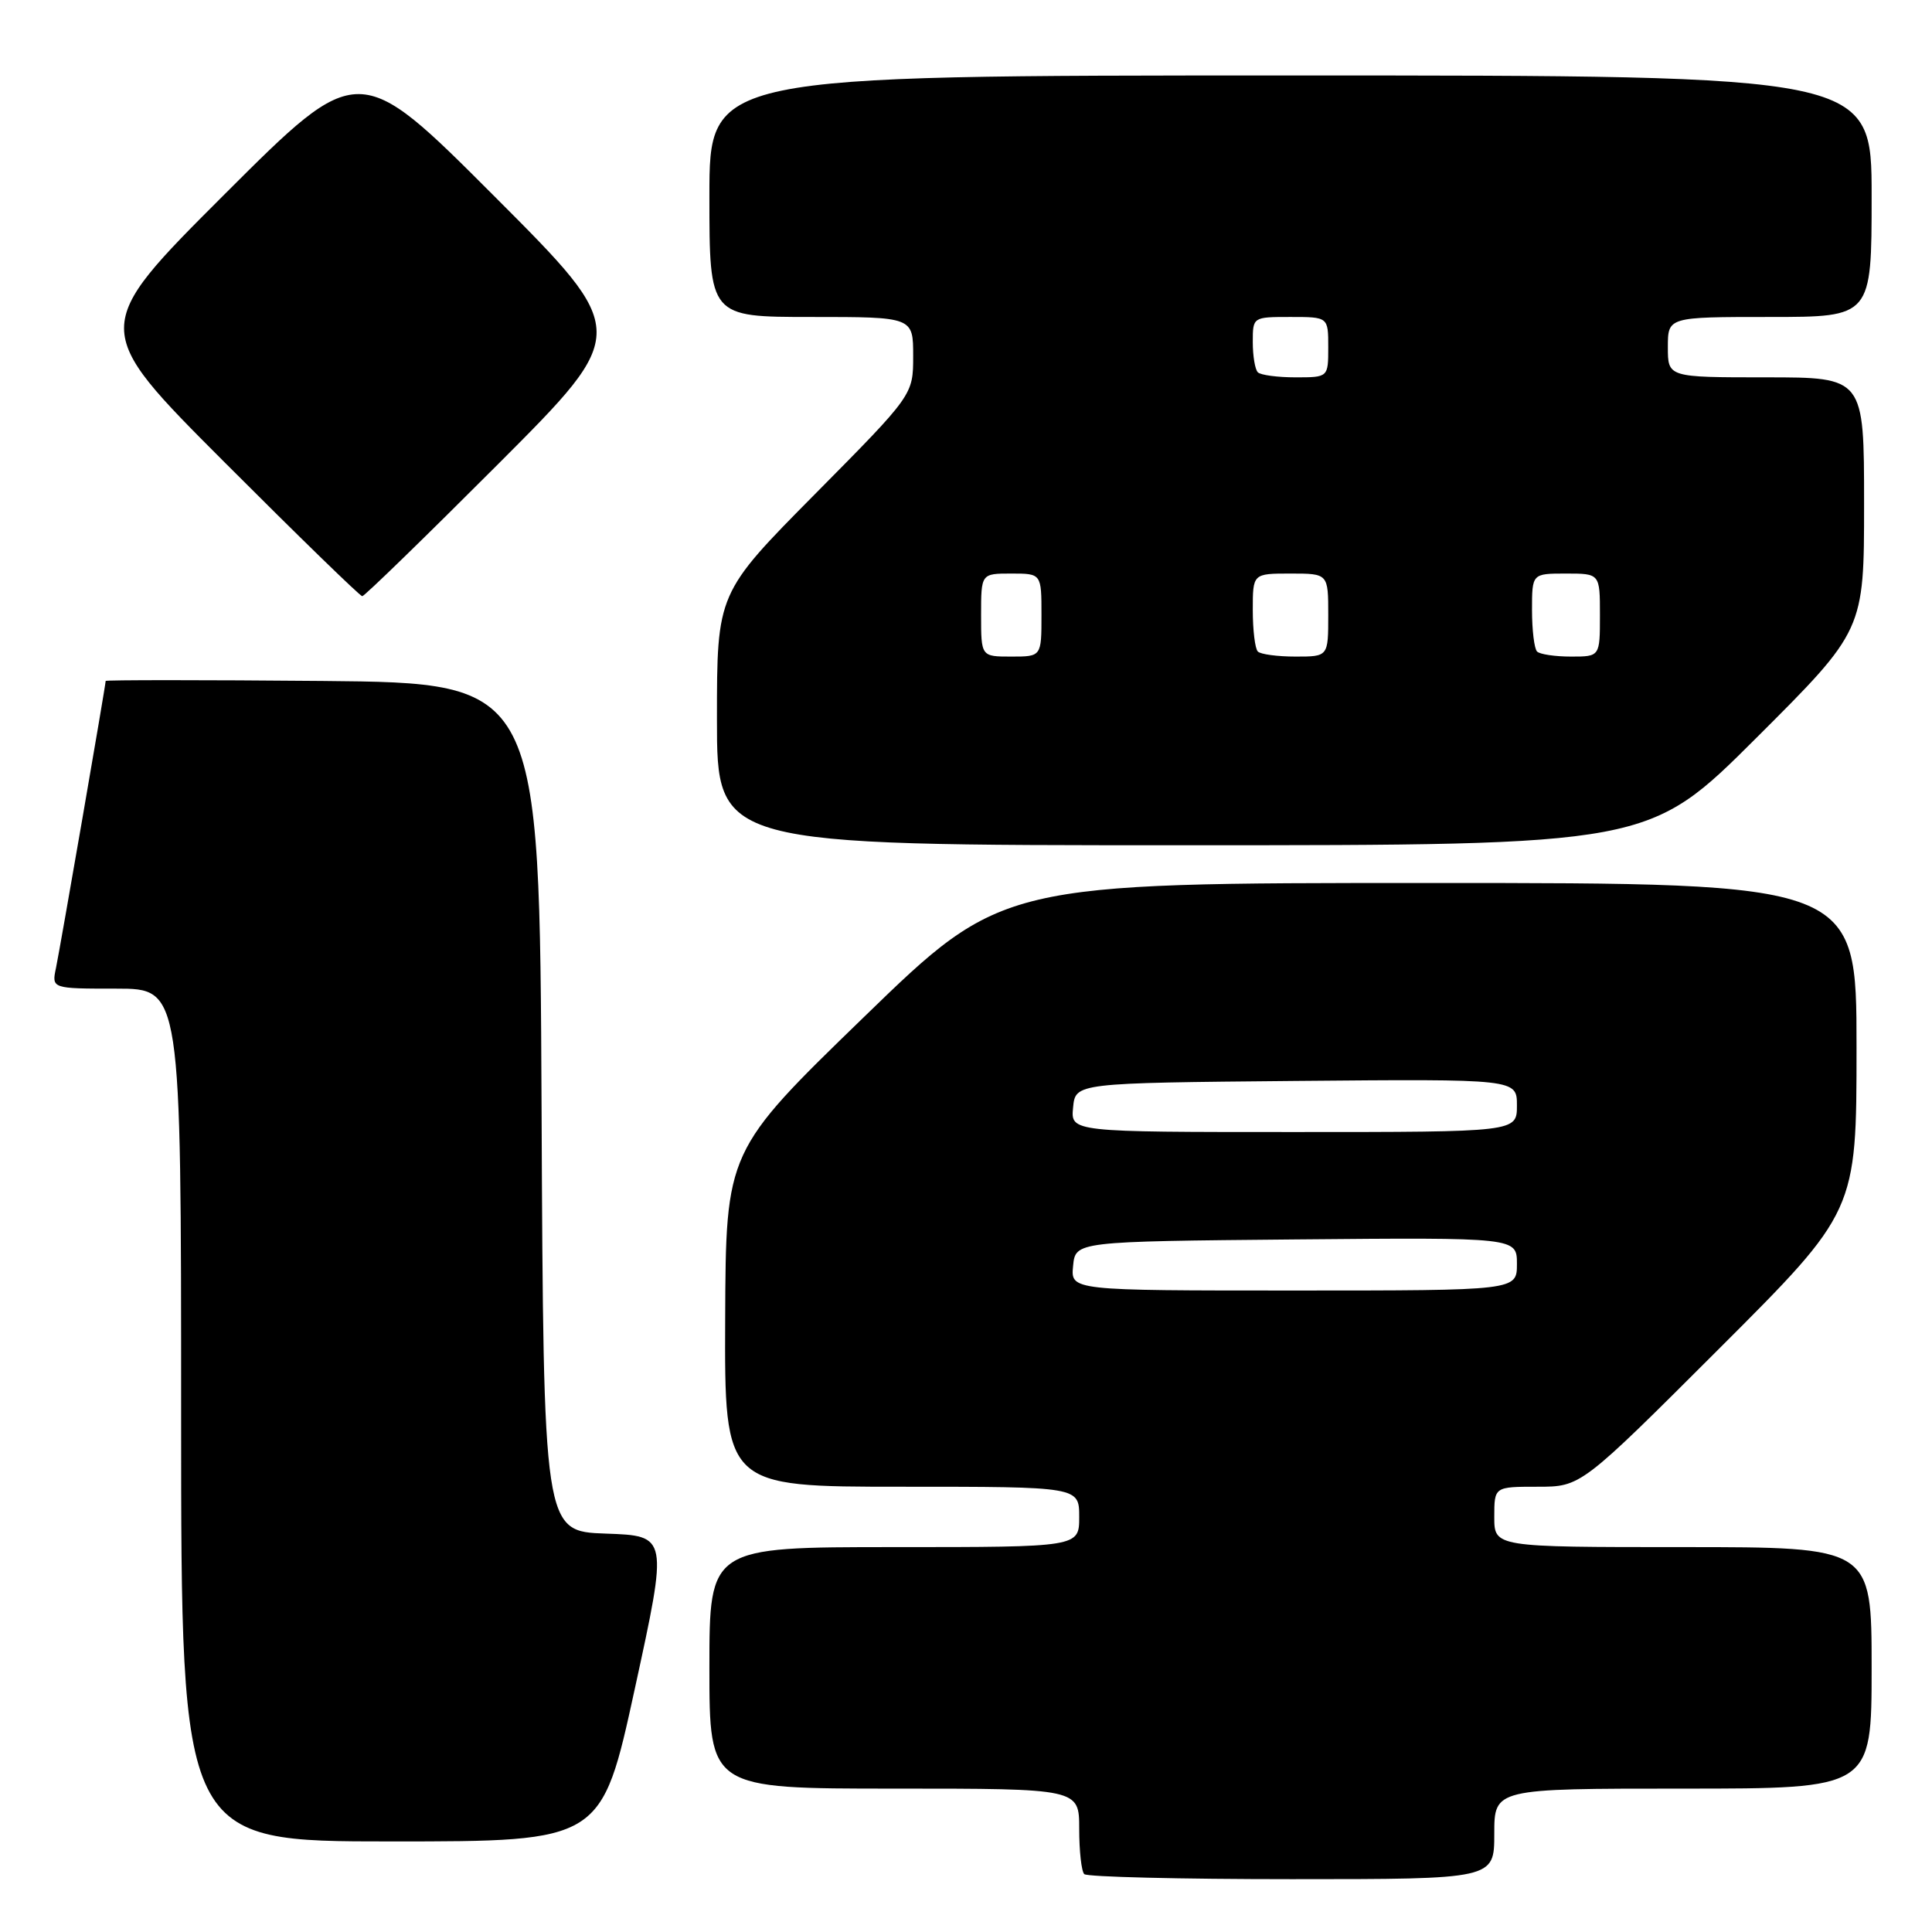 <?xml version="1.0" encoding="UTF-8" standalone="no"?>
<!DOCTYPE svg PUBLIC "-//W3C//DTD SVG 1.1//EN" "http://www.w3.org/Graphics/SVG/1.1/DTD/svg11.dtd" >
<svg xmlns="http://www.w3.org/2000/svg" xmlns:xlink="http://www.w3.org/1999/xlink" version="1.1" viewBox="0 0 256 256">
 <g >
 <path fill="currentColor"
d=" M 198.00 243.00 C 198.00 237.00 198.00 237.00 223.00 237.00 C 248.00 237.00 248.00 237.00 248.00 221.00 C 248.00 205.00 248.00 205.00 223.00 205.00 C 198.00 205.00 198.00 205.00 198.00 201.00 C 198.00 197.00 198.00 197.00 203.74 197.00 C 209.48 197.00 209.48 197.00 227.74 178.76 C 246.00 160.52 246.00 160.52 246.00 138.76 C 246.00 117.00 246.00 117.00 189.40 117.00 C 132.79 117.00 132.79 117.00 114.49 134.75 C 96.18 152.50 96.18 152.50 96.09 174.75 C 96.00 197.00 96.00 197.00 119.50 197.00 C 143.00 197.00 143.00 197.00 143.00 201.00 C 143.00 205.00 143.00 205.00 118.50 205.00 C 94.00 205.00 94.00 205.00 94.00 221.00 C 94.00 237.00 94.00 237.00 118.50 237.00 C 143.00 237.00 143.00 237.00 143.00 242.33 C 143.00 245.27 143.30 247.97 143.67 248.33 C 144.03 248.70 156.41 249.00 171.17 249.00 C 198.00 249.00 198.00 249.00 198.00 243.00 Z  M 84.12 223.75 C 88.53 203.50 88.53 203.50 80.27 203.21 C 72.02 202.92 72.02 202.92 71.76 146.71 C 71.50 90.50 71.50 90.50 42.75 90.23 C 26.94 90.09 14.00 90.09 14.00 90.23 C 14.00 90.80 7.96 125.66 7.42 128.25 C 6.84 131.00 6.84 131.00 15.42 131.00 C 24.00 131.00 24.00 131.00 24.00 187.50 C 24.00 244.00 24.00 244.00 51.86 244.00 C 79.71 244.00 79.71 244.00 84.12 223.75 Z  M 232.74 97.76 C 247.00 83.53 247.00 83.53 247.00 66.76 C 247.00 50.00 247.00 50.00 234.00 50.00 C 221.00 50.00 221.00 50.00 221.00 46.00 C 221.00 42.00 221.00 42.00 234.50 42.00 C 248.00 42.00 248.00 42.00 248.00 26.00 C 248.00 10.00 248.00 10.00 171.00 10.00 C 94.00 10.00 94.00 10.00 94.00 26.00 C 94.00 42.00 94.00 42.00 107.50 42.00 C 121.00 42.00 121.00 42.00 121.00 47.17 C 121.00 52.33 121.00 52.33 108.00 65.46 C 95.00 78.59 95.00 78.59 95.00 95.30 C 95.00 112.00 95.00 112.00 156.74 112.00 C 218.47 112.00 218.47 112.00 232.74 97.76 Z  M 66.00 61.50 C 83.48 44.00 83.48 44.00 65.50 26.00 C 47.52 8.00 47.52 8.00 29.76 25.74 C 12.00 43.48 12.00 43.48 29.74 61.24 C 39.50 71.01 47.71 79.00 48.00 79.00 C 48.29 79.00 56.39 71.12 66.00 61.50 Z  M 142.19 167.75 C 142.50 164.50 142.50 164.50 171.75 164.23 C 201.00 163.97 201.00 163.97 201.00 167.48 C 201.00 171.00 201.00 171.00 171.44 171.00 C 141.87 171.00 141.87 171.00 142.19 167.75 Z  M 142.19 146.75 C 142.50 143.50 142.50 143.50 171.75 143.23 C 201.00 142.97 201.00 142.97 201.00 146.48 C 201.00 150.00 201.00 150.00 171.44 150.00 C 141.87 150.00 141.87 150.00 142.19 146.75 Z  M 130.00 81.50 C 130.00 76.00 130.00 76.00 134.00 76.00 C 138.00 76.00 138.00 76.00 138.00 81.50 C 138.00 87.00 138.00 87.00 134.00 87.00 C 130.00 87.00 130.00 87.00 130.00 81.50 Z  M 166.67 86.33 C 166.30 85.97 166.00 83.49 166.00 80.83 C 166.00 76.00 166.00 76.00 171.00 76.00 C 176.00 76.00 176.00 76.00 176.00 81.50 C 176.00 87.00 176.00 87.00 171.67 87.00 C 169.28 87.00 167.03 86.70 166.67 86.33 Z  M 203.67 86.33 C 203.30 85.97 203.00 83.49 203.00 80.83 C 203.00 76.00 203.00 76.00 207.50 76.00 C 212.00 76.00 212.00 76.00 212.00 81.50 C 212.00 87.00 212.00 87.00 208.17 87.00 C 206.06 87.00 204.03 86.70 203.67 86.33 Z  M 166.67 49.33 C 166.30 48.97 166.00 47.17 166.00 45.33 C 166.00 42.00 166.00 42.00 171.00 42.00 C 176.00 42.00 176.00 42.00 176.00 46.00 C 176.00 50.00 176.00 50.00 171.67 50.00 C 169.28 50.00 167.03 49.70 166.67 49.33 Z "/>
</g>
</svg>